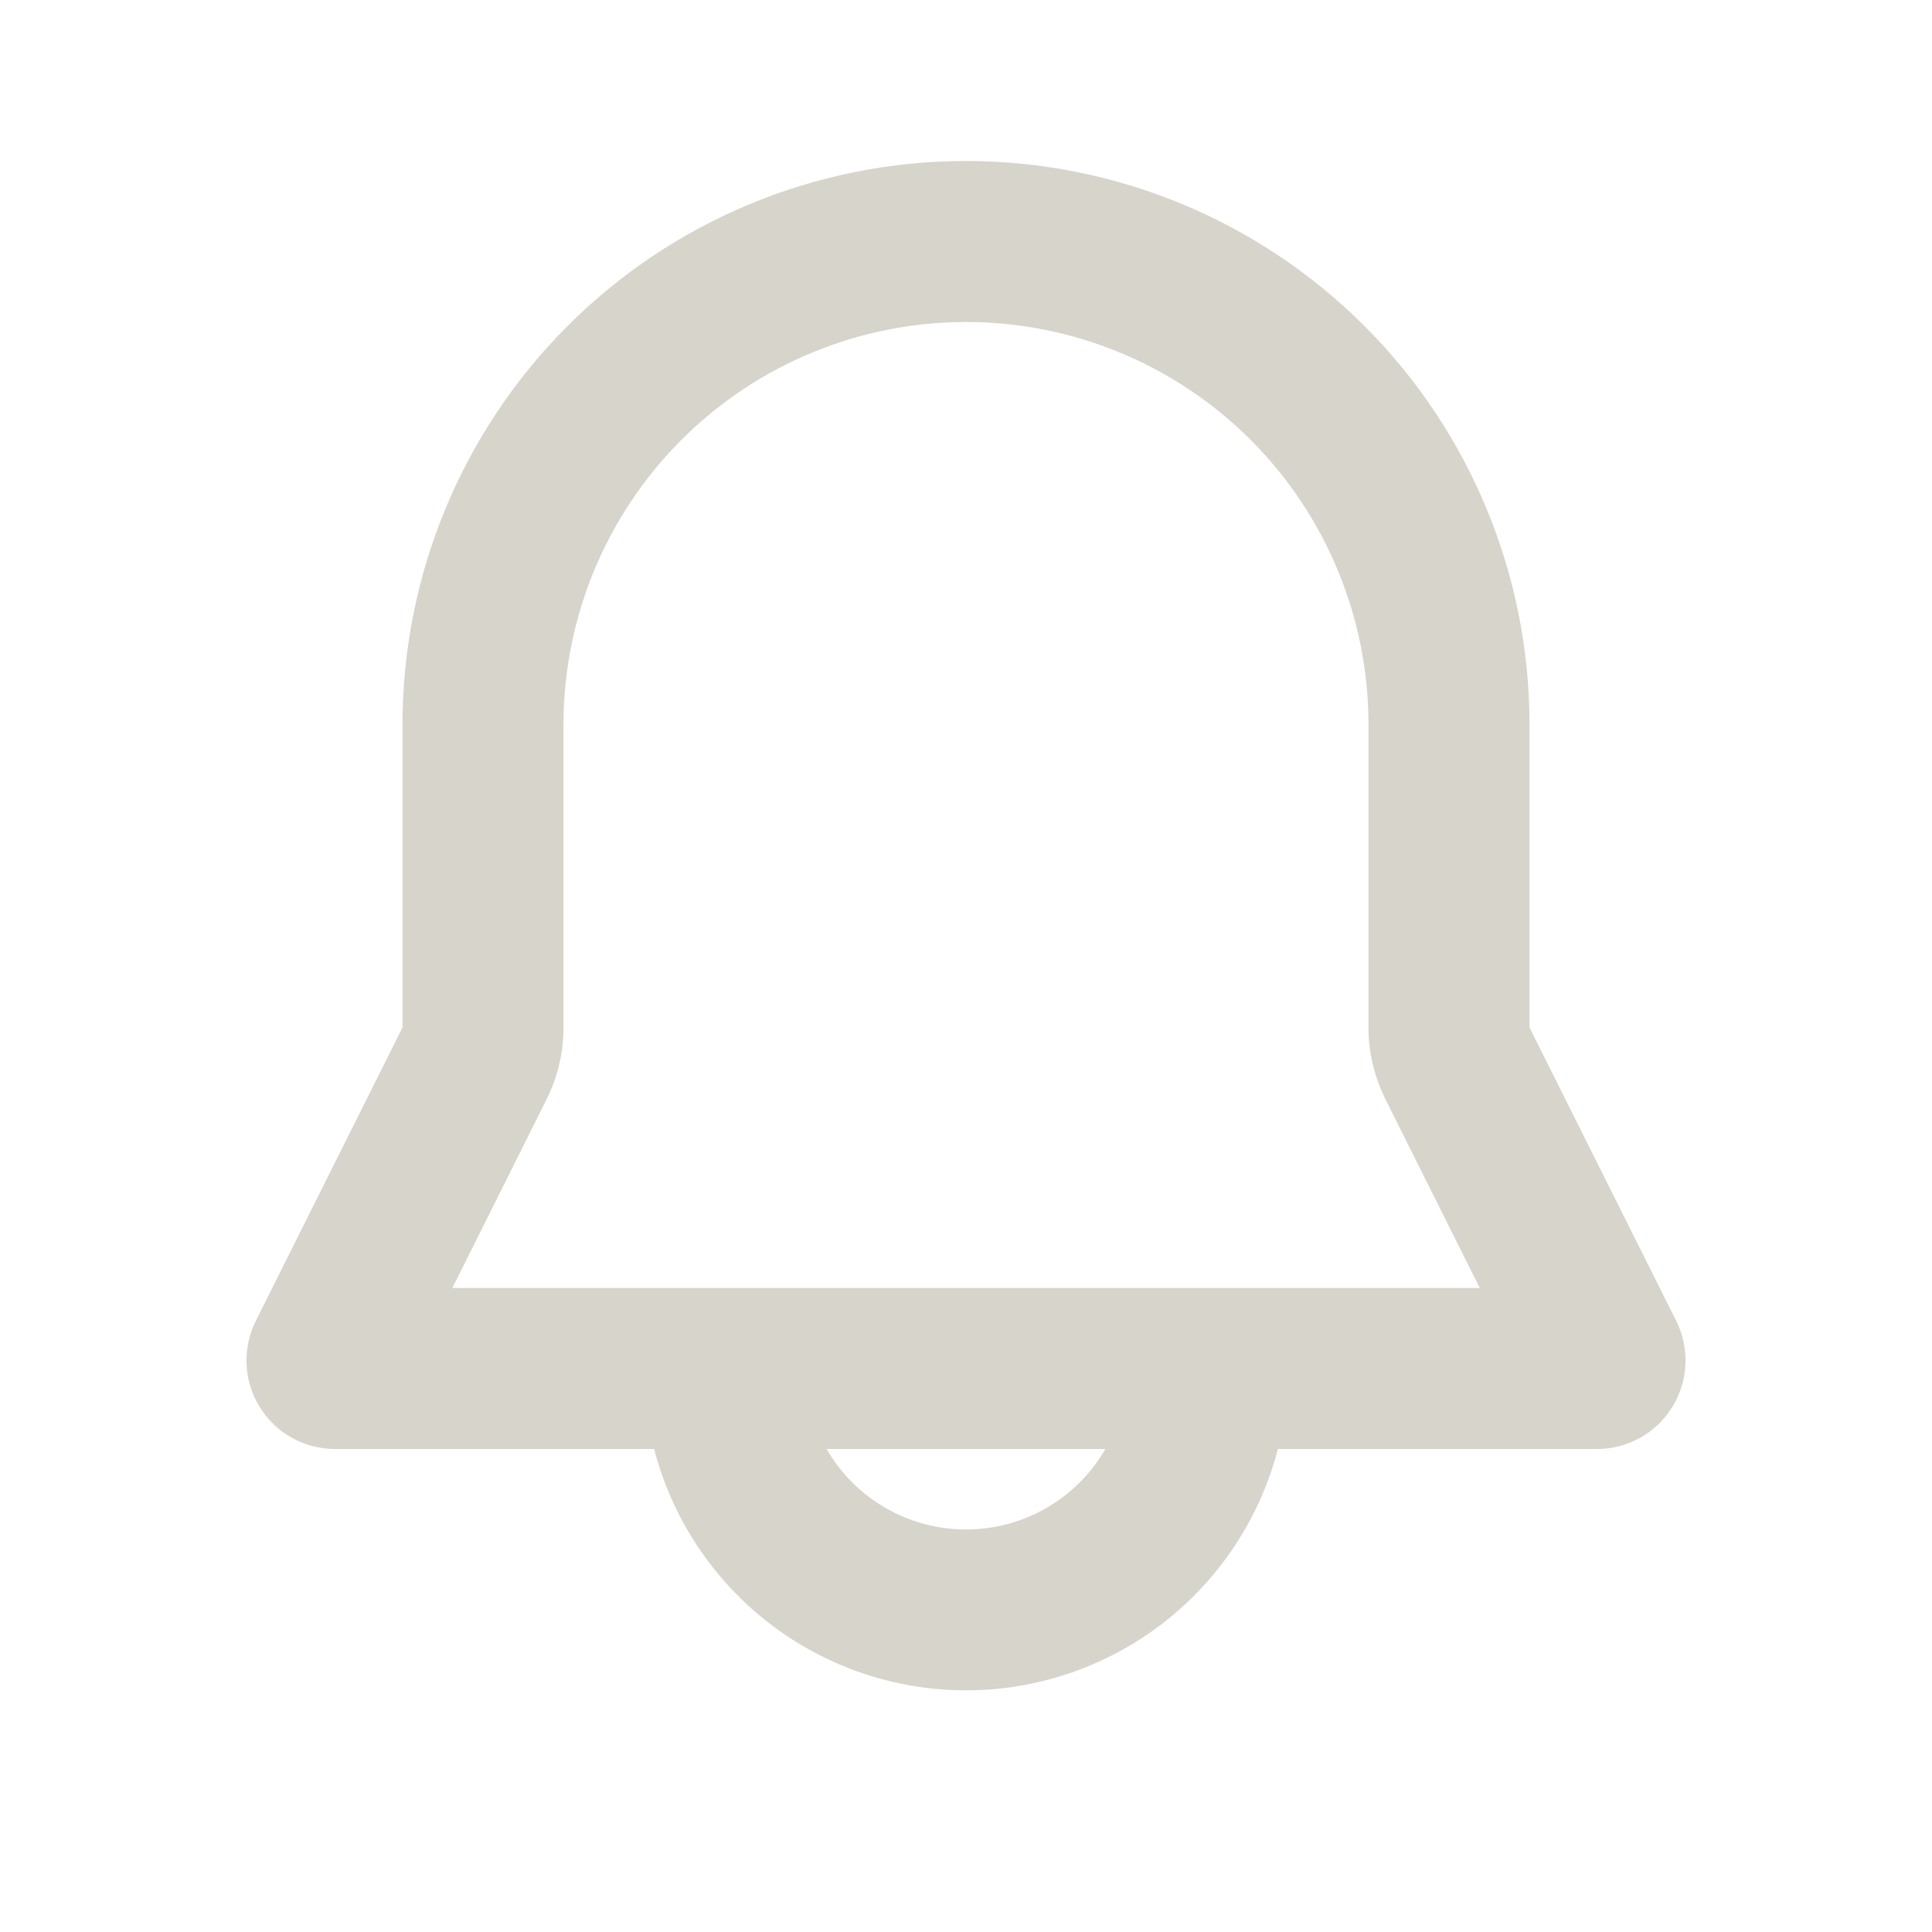 <svg width="24" height="24" viewBox="0 0 24 24" fill="none" xmlns="http://www.w3.org/2000/svg">
<path fill-rule="evenodd" clip-rule="evenodd" d="M5 9C5 7.143 5.738 5.363 7.05 4.05C8.363 2.737 10.143 2 12 2C13.857 2 15.637 2.737 16.95 4.05C18.263 5.363 19 7.143 19 9V12.764L20.822 16.408C20.906 16.576 20.945 16.762 20.937 16.949C20.929 17.137 20.872 17.319 20.774 17.478C20.675 17.638 20.538 17.77 20.374 17.861C20.21 17.952 20.026 18 19.838 18H15.874C15.652 18.858 15.15 19.618 14.449 20.161C13.748 20.703 12.887 20.998 12 20.998C11.114 20.998 10.252 20.703 9.551 20.161C8.85 19.618 8.348 18.858 8.126 18H4.162C3.975 18 3.79 17.952 3.626 17.861C3.463 17.77 3.325 17.638 3.226 17.478C3.128 17.319 3.071 17.137 3.063 16.949C3.055 16.762 3.094 16.576 3.178 16.408L5 12.764V9ZM10.268 18C10.444 18.304 10.696 18.556 11 18.732C11.304 18.907 11.649 19 12 19C12.351 19 12.696 18.907 13 18.732C13.304 18.556 13.556 18.304 13.732 18H10.268ZM12 4C10.674 4 9.402 4.527 8.465 5.464C7.527 6.402 7 7.674 7 9V12.764C7 13.074 6.928 13.38 6.789 13.658L5.619 16H18.382L17.212 13.658C17.073 13.38 17 13.074 17 12.764V9C17 7.674 16.473 6.402 15.536 5.464C14.598 4.527 13.326 4 12 4Z" fill="#D6D4CB"/>
</svg>
